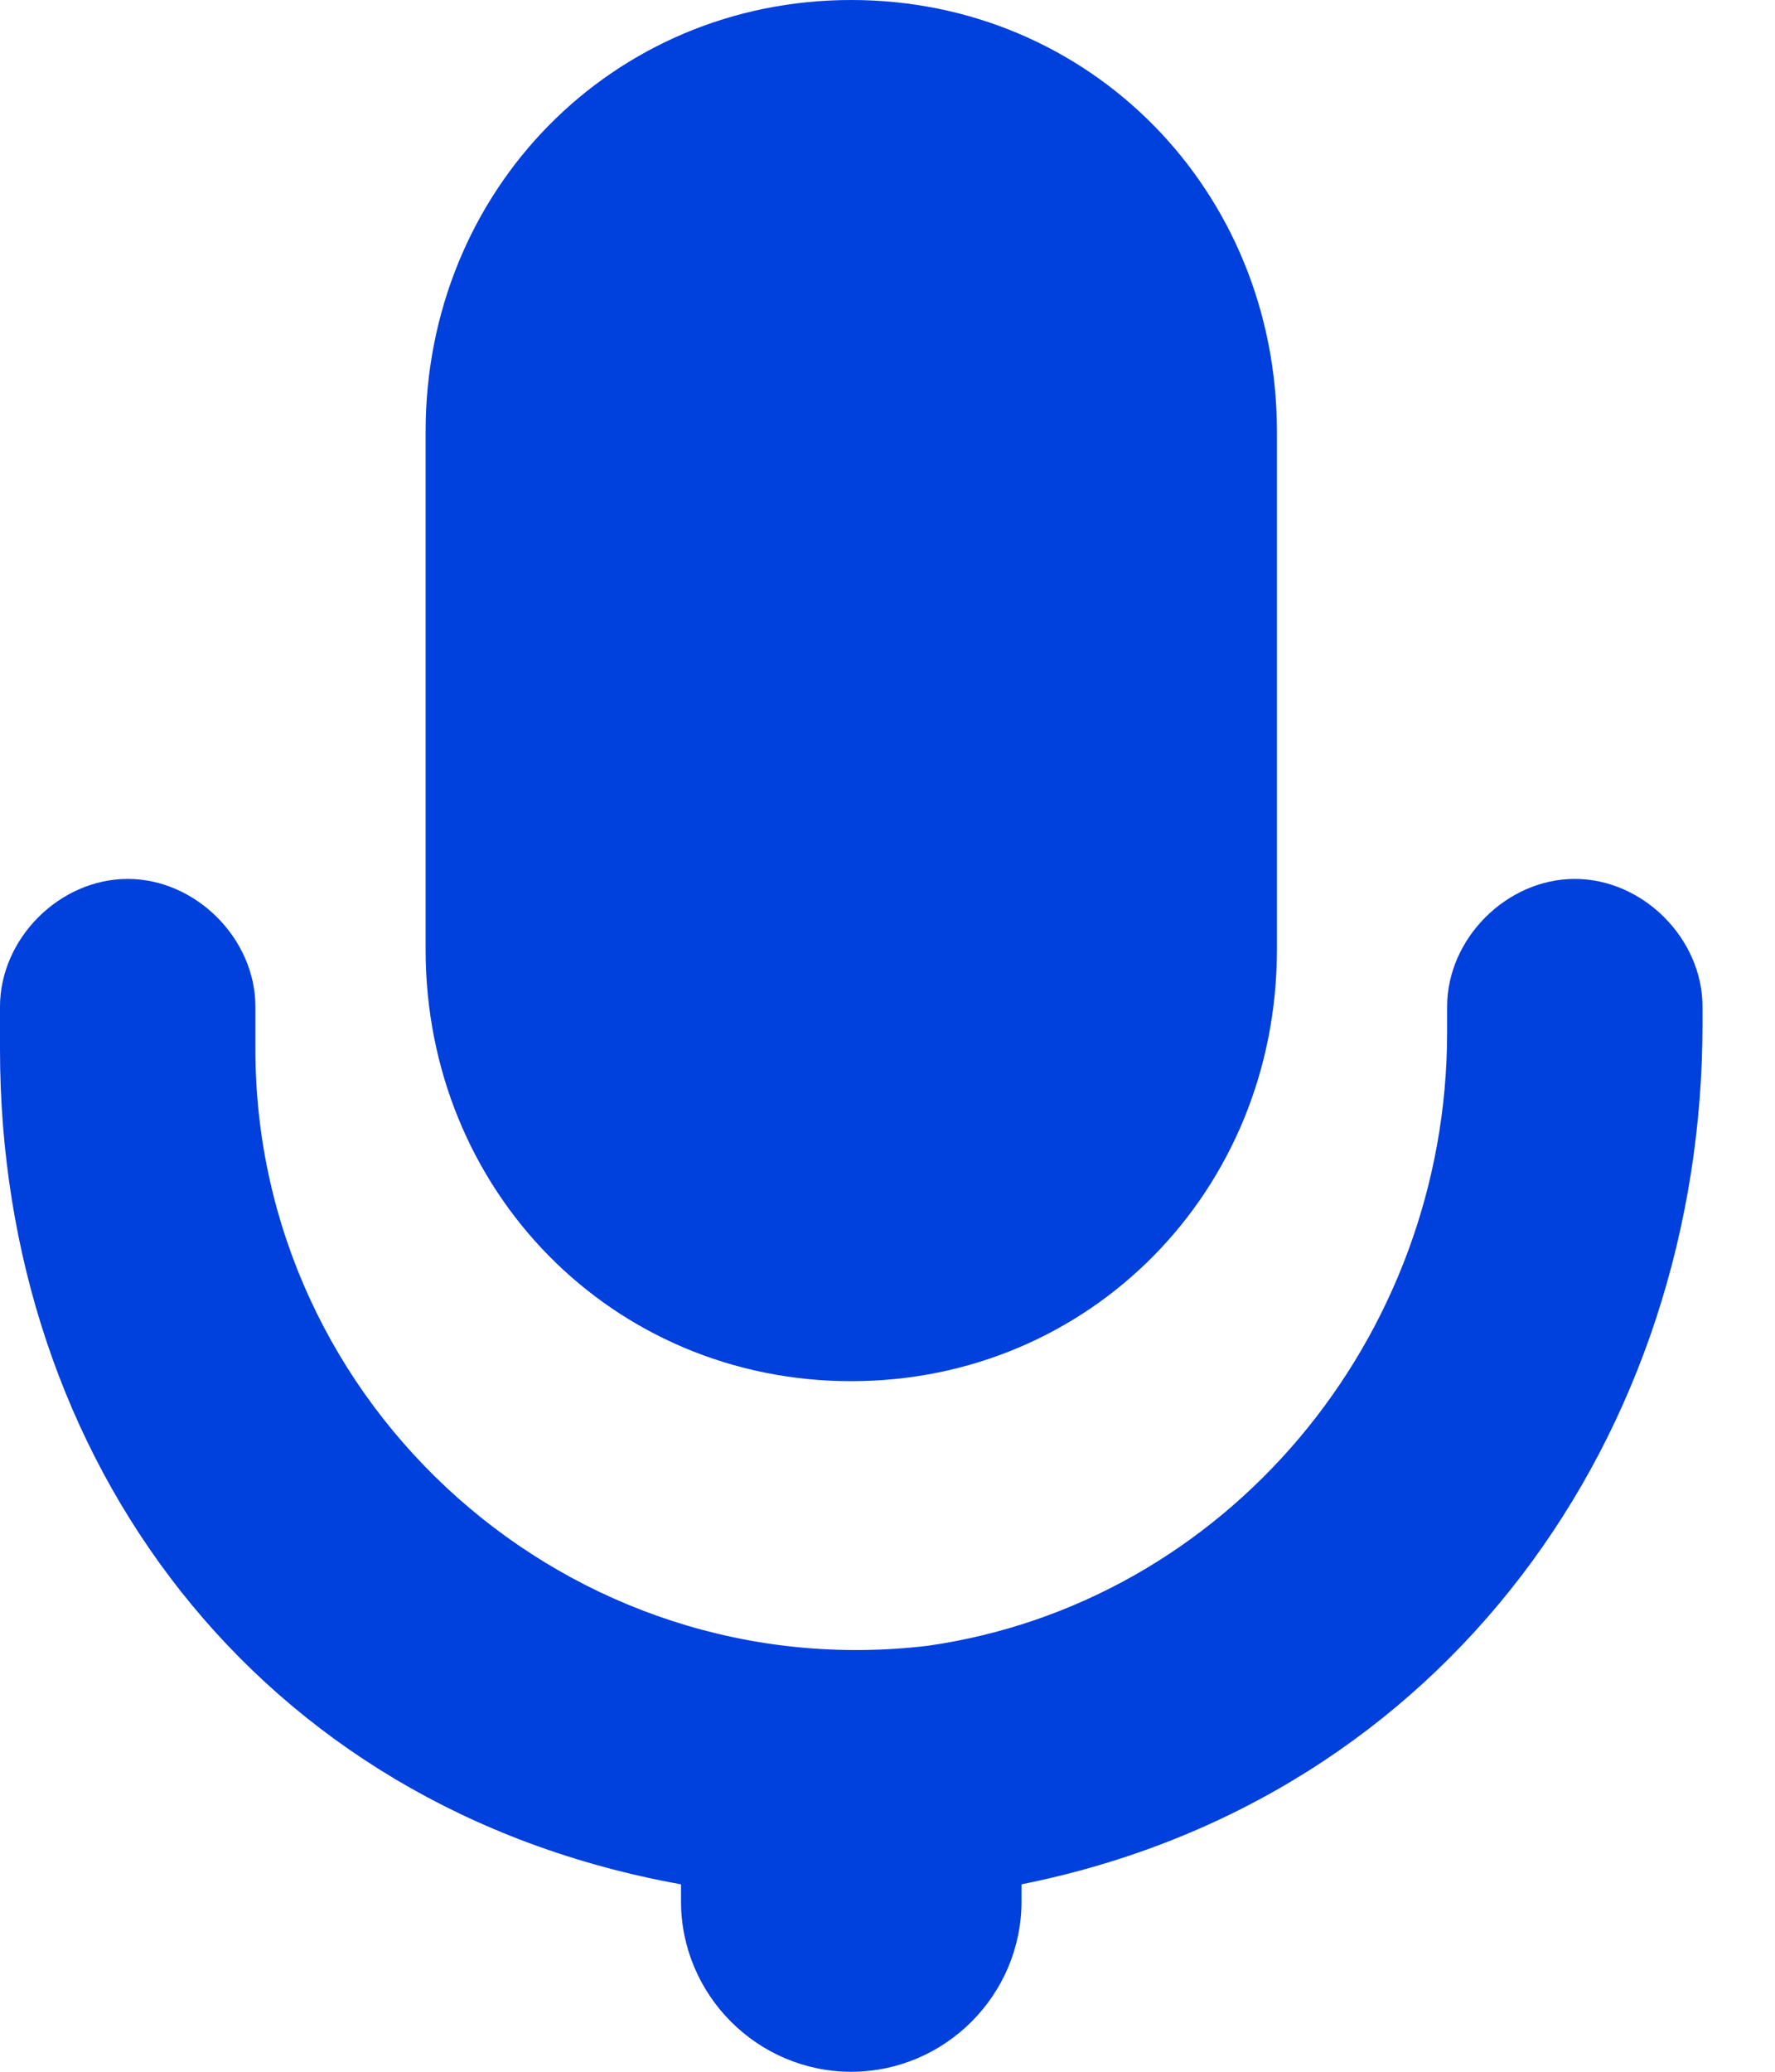 <svg width="18" height="21" viewBox="0 0 18 21" fill="none" xmlns="http://www.w3.org/2000/svg">
<path d="M15.97 8.909C15.279 8.909 14.675 9.514 14.675 10.204V10.464C14.675 13.573 12.431 16.25 9.409 16.682C5.784 17.114 2.59 14.264 2.59 10.636V10.204C2.59 9.514 1.985 8.909 1.295 8.909C0.604 8.909 0 9.514 0 10.204V10.636C0 14.782 2.59 18.323 6.906 19.1V19.273C6.906 20.223 7.683 21 8.632 21C9.582 21 10.359 20.223 10.359 19.273V19.1C14.675 18.236 17.265 14.523 17.265 10.377V10.204C17.265 9.514 16.661 8.909 15.97 8.909Z" fill="#0040DC"/>
<path d="M8.632 14C11.049 14 12.949 12.075 12.949 9.625V4.375C12.949 1.925 11.049 0 8.632 0C6.215 0 4.316 1.925 4.316 4.375V9.625C4.316 12.075 6.215 14 8.632 14Z" fill="#0040DC"/>
</svg>
